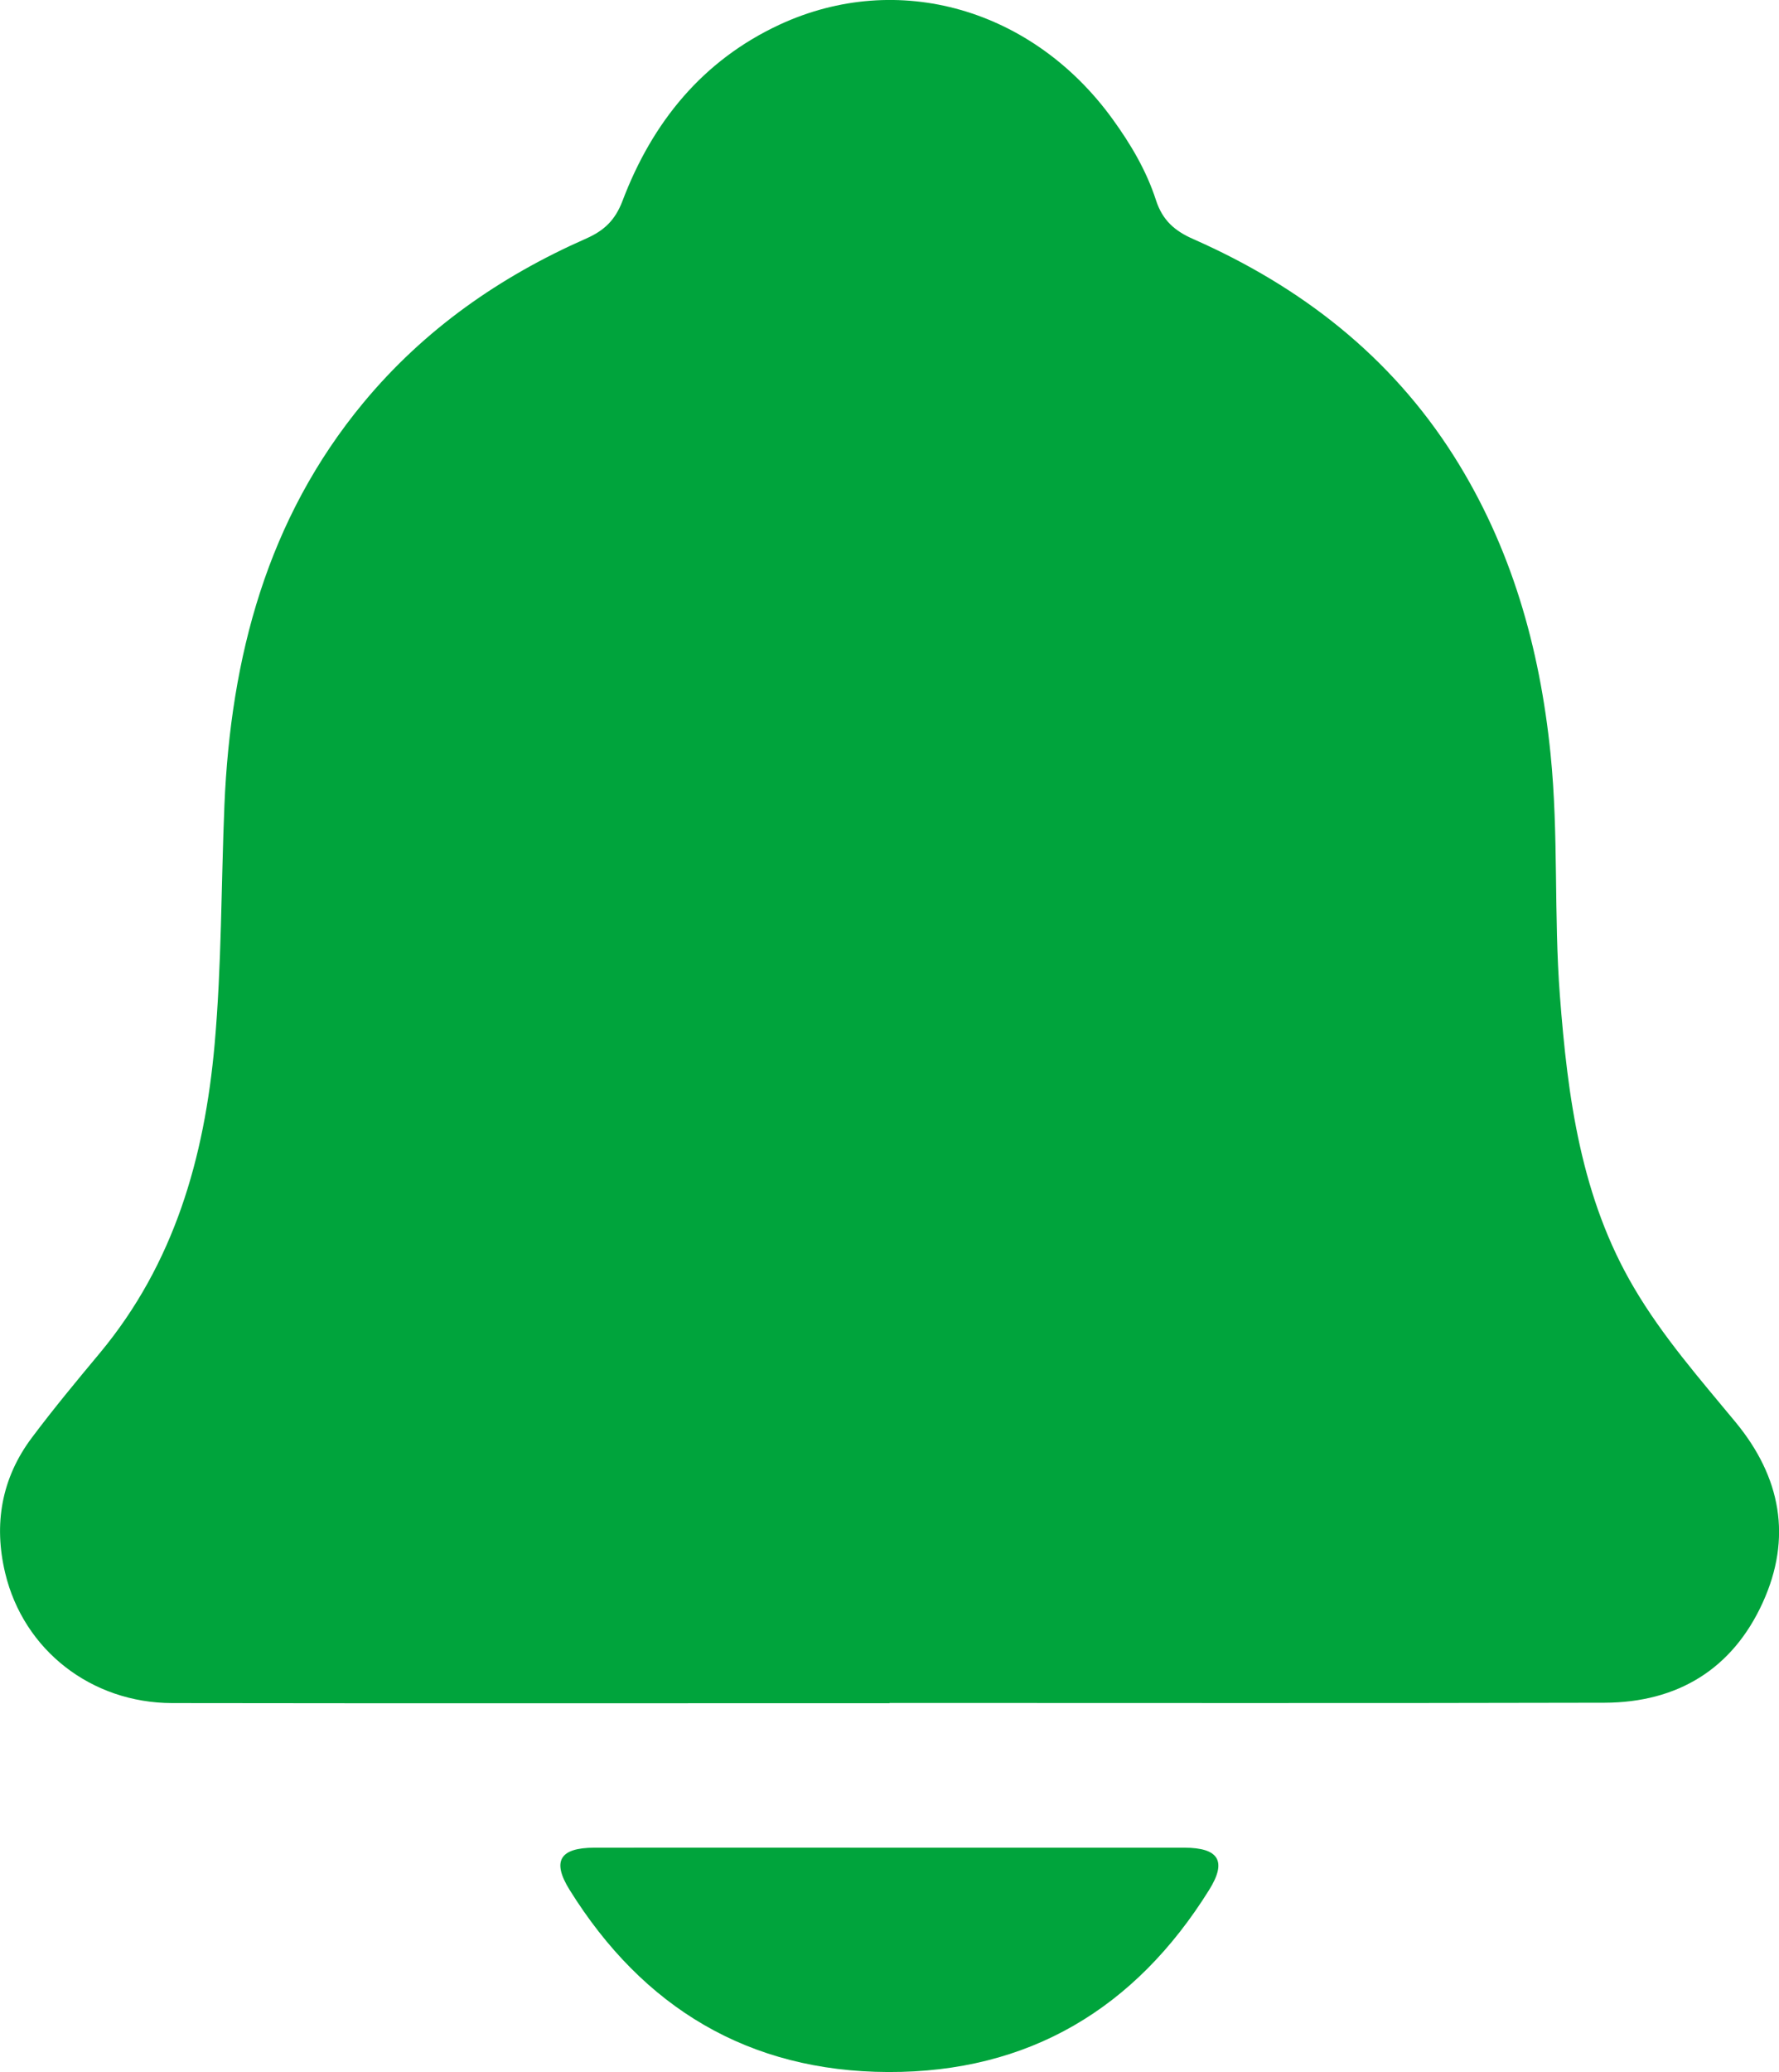 <?xml version="1.0" encoding="UTF-8"?>
<svg id="_Шар_2" data-name="Шар 2" xmlns="http://www.w3.org/2000/svg" viewBox="0 0 150.29 174.95">
  <defs>
    <style>
      .cls-1 {
        fill: #00a43c;
        stroke-width: 0px;
      }
    </style>
  </defs>
  <g id="_Шар_1-2" data-name="Шар 1">
    <g>
      <path class="cls-1" d="M75.15,143.8c-20.2,0-40.4.02-60.6-.01-6.84-.01-12.55-4.47-14.11-10.97-.99-4.13-.32-8.02,2.26-11.45,1.83-2.44,3.78-4.79,5.74-7.14,6.28-7.55,8.83-16.47,9.69-26.04.6-6.73.55-13.49.83-20.23.53-12.45,3.59-24.13,11.75-33.97,5.12-6.17,11.52-10.64,18.81-13.85,1.52-.67,2.45-1.55,3.07-3.18,2.51-6.62,6.75-11.85,13.27-14.88,9.99-4.63,21.37-1.35,28.12,7.96,1.54,2.12,2.87,4.37,3.67,6.84.56,1.74,1.61,2.63,3.19,3.32,9.06,4,16.62,9.85,21.98,18.3,4.86,7.68,7.26,16.17,8.17,25.14.69,6.79.27,13.63.79,20.42.66,8.59,1.77,17.06,6.27,24.68,2.42,4.11,5.55,7.68,8.57,11.33,3.84,4.65,4.79,9.78,2.29,15.25-2.56,5.61-7.2,8.42-13.35,8.44-20.14.05-40.27.02-60.41.02Z"/>
      <path class="cls-1" d="M75.13,156c8.31,0,16.61,0,24.92,0,2.91,0,3.62,1.13,2.1,3.56-6.24,10.02-15.24,15.42-27.11,15.38-11.78-.04-20.72-5.42-26.92-15.38-1.52-2.44-.82-3.56,2.1-3.56,8.31-.01,16.61,0,24.92,0Z"/>
    </g>
  </g>
</svg>